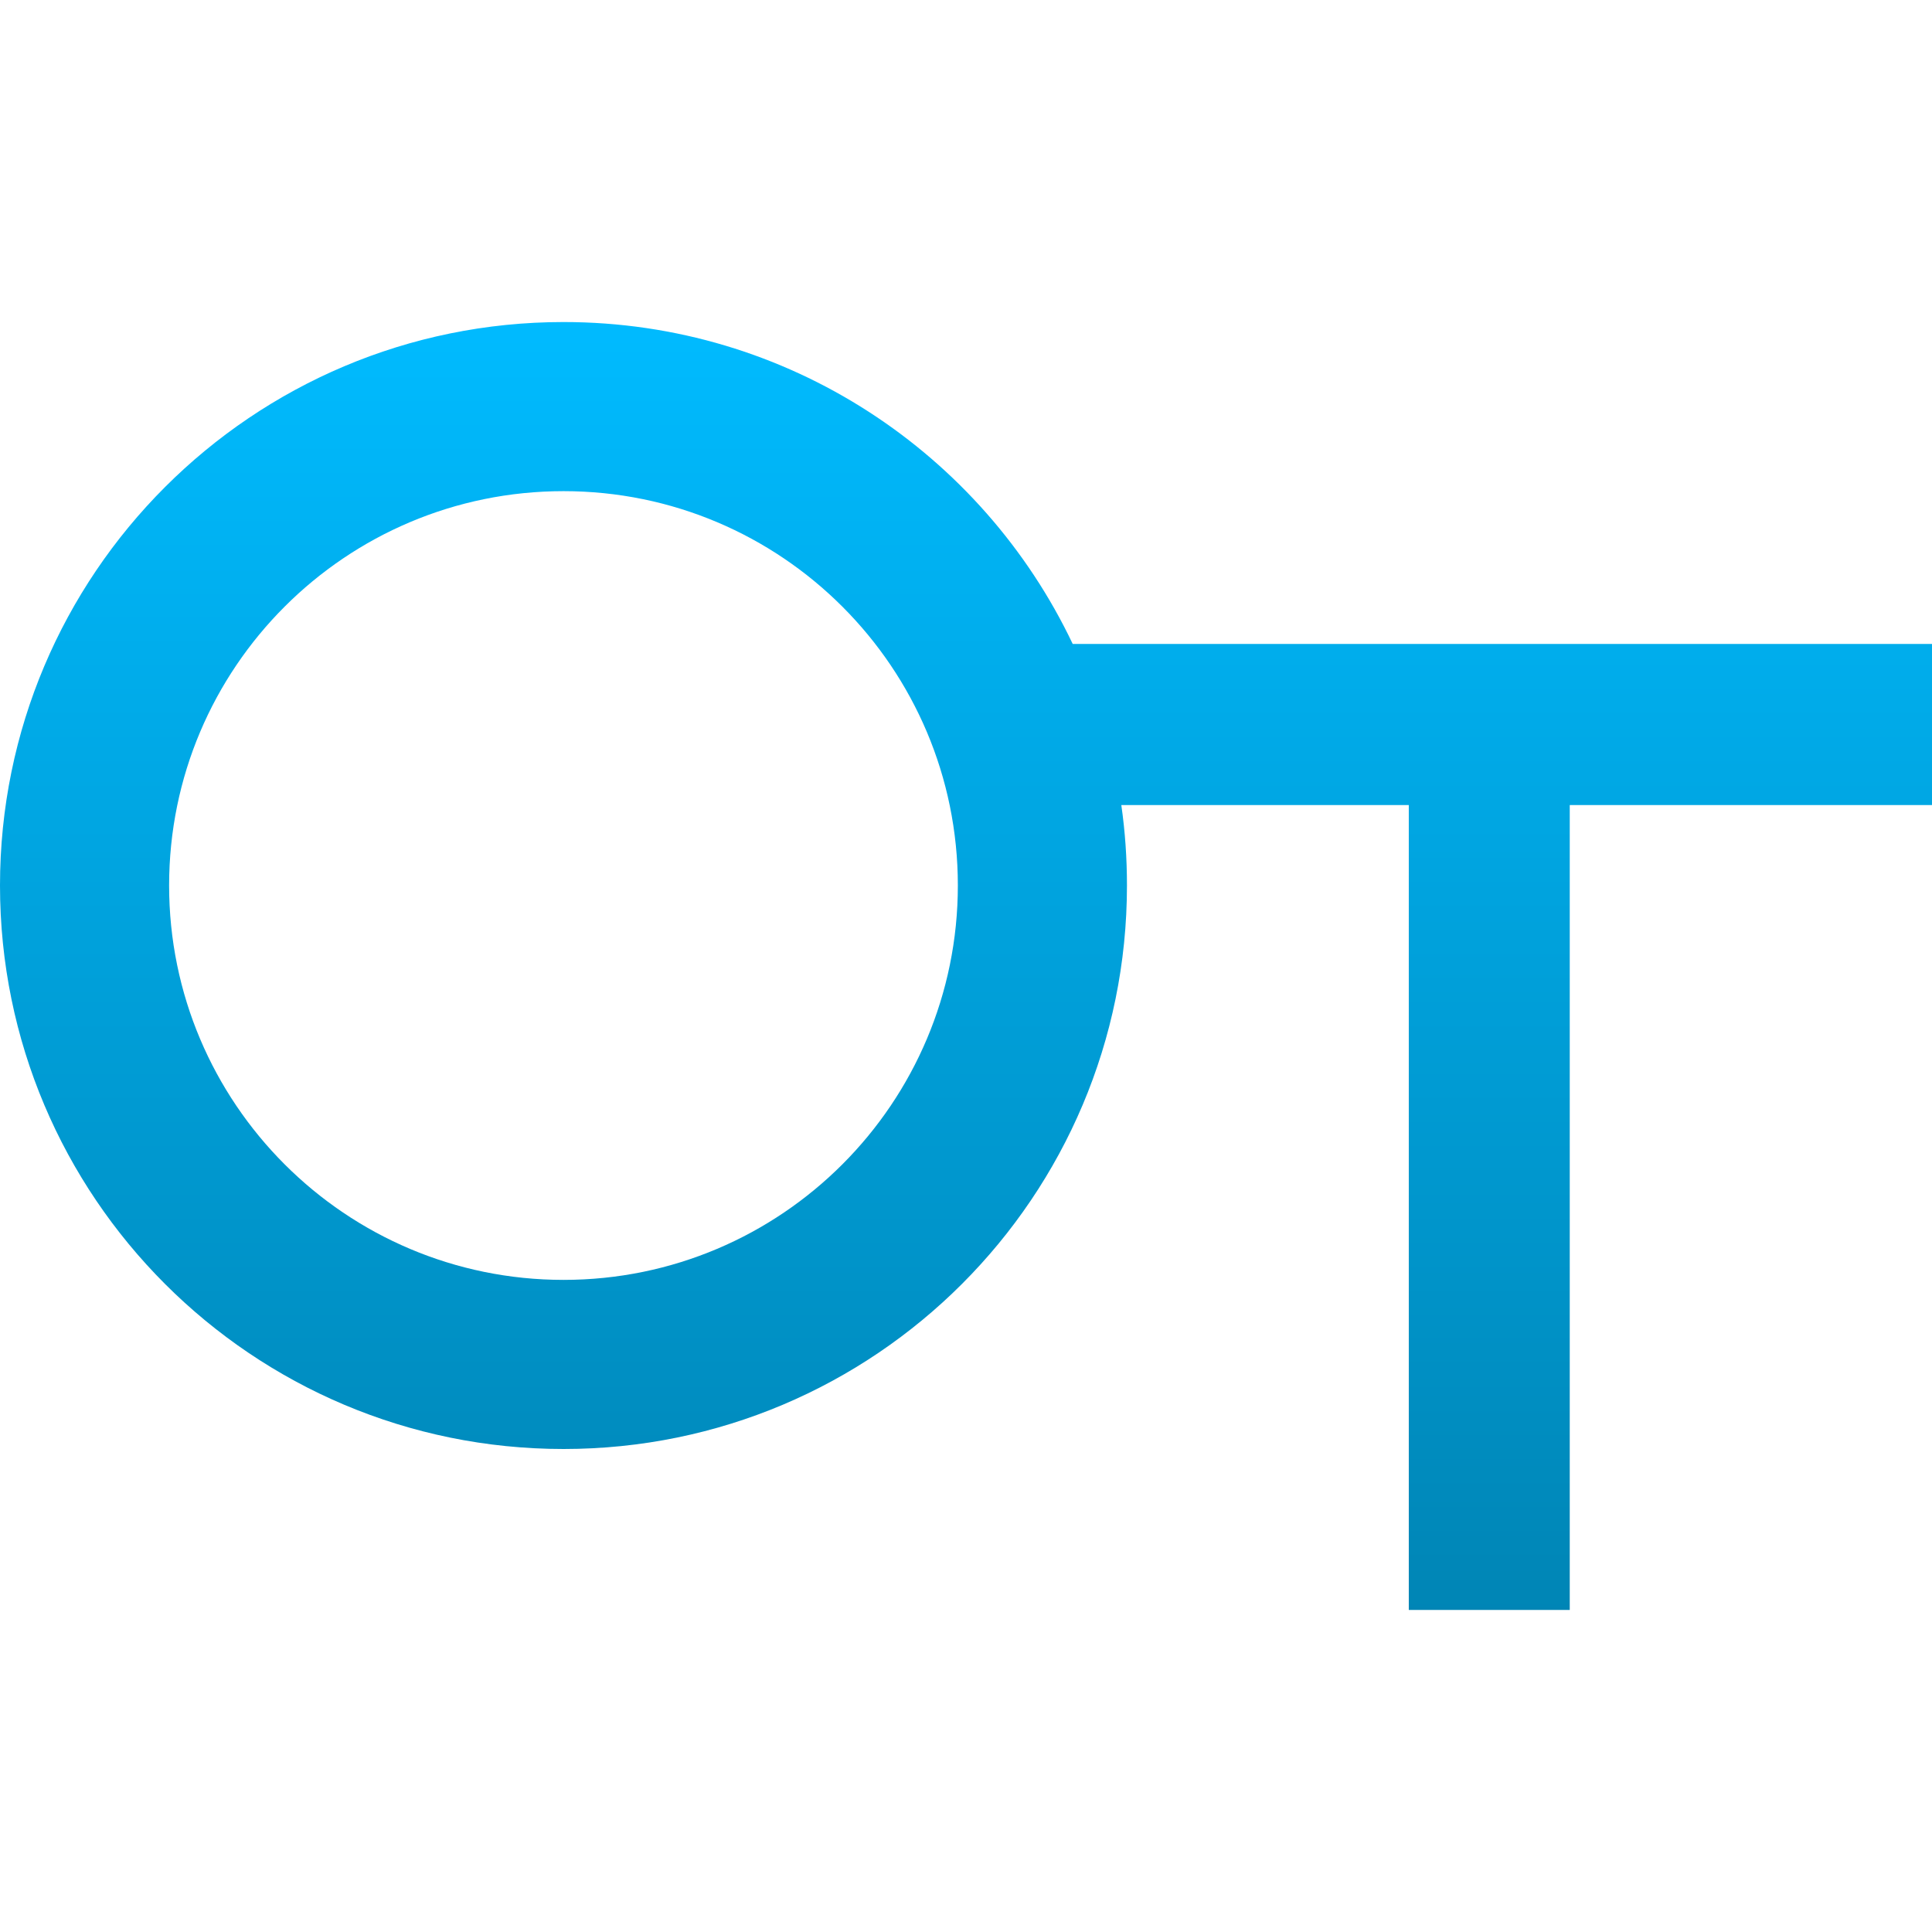 <svg xmlns="http://www.w3.org/2000/svg" xmlns:xlink="http://www.w3.org/1999/xlink" width="64" height="64" viewBox="0 0 64 64" version="1.1">
<defs>
<linearGradient id="linear0" gradientUnits="userSpaceOnUse" x1="0" y1="0" x2="0" y2="1" gradientTransform="matrix(64,0,0,42.664,0,10.668)">
<stop offset="0" style="stop-color:#00bbff;stop-opacity:1;"/>
<stop offset="1" style="stop-color:#0085b5;stop-opacity:1;"/>
</linearGradient>
</defs>
<g id="surface1">
<path style=" stroke:none;fill-rule:evenodd;fill:url(#linear0);" d="M 37.145 26.668 L 46.668 26.668 L 46.668 53.332 L 52 53.332 L 52 26.668 L 64 26.668 L 64 21.332 L 35.535 21.332 C 32.539 15.027 26.113 10.668 18.668 10.668 C 8.355 10.668 0 19.023 0 29.332 C 0 39.645 8.355 48 18.668 48 C 28.977 48 37.332 39.645 37.332 29.332 C 37.332 28.43 37.27 27.535 37.145 26.668 Z M 18.668 16.27 C 25.883 16.27 31.73 22.117 31.73 29.332 C 31.73 36.547 25.883 42.398 18.668 42.398 C 11.453 42.398 5.602 36.547 5.602 29.332 C 5.602 22.117 11.453 16.27 18.668 16.27 Z M 18.668 16.27 "/>
</g>
</svg>
